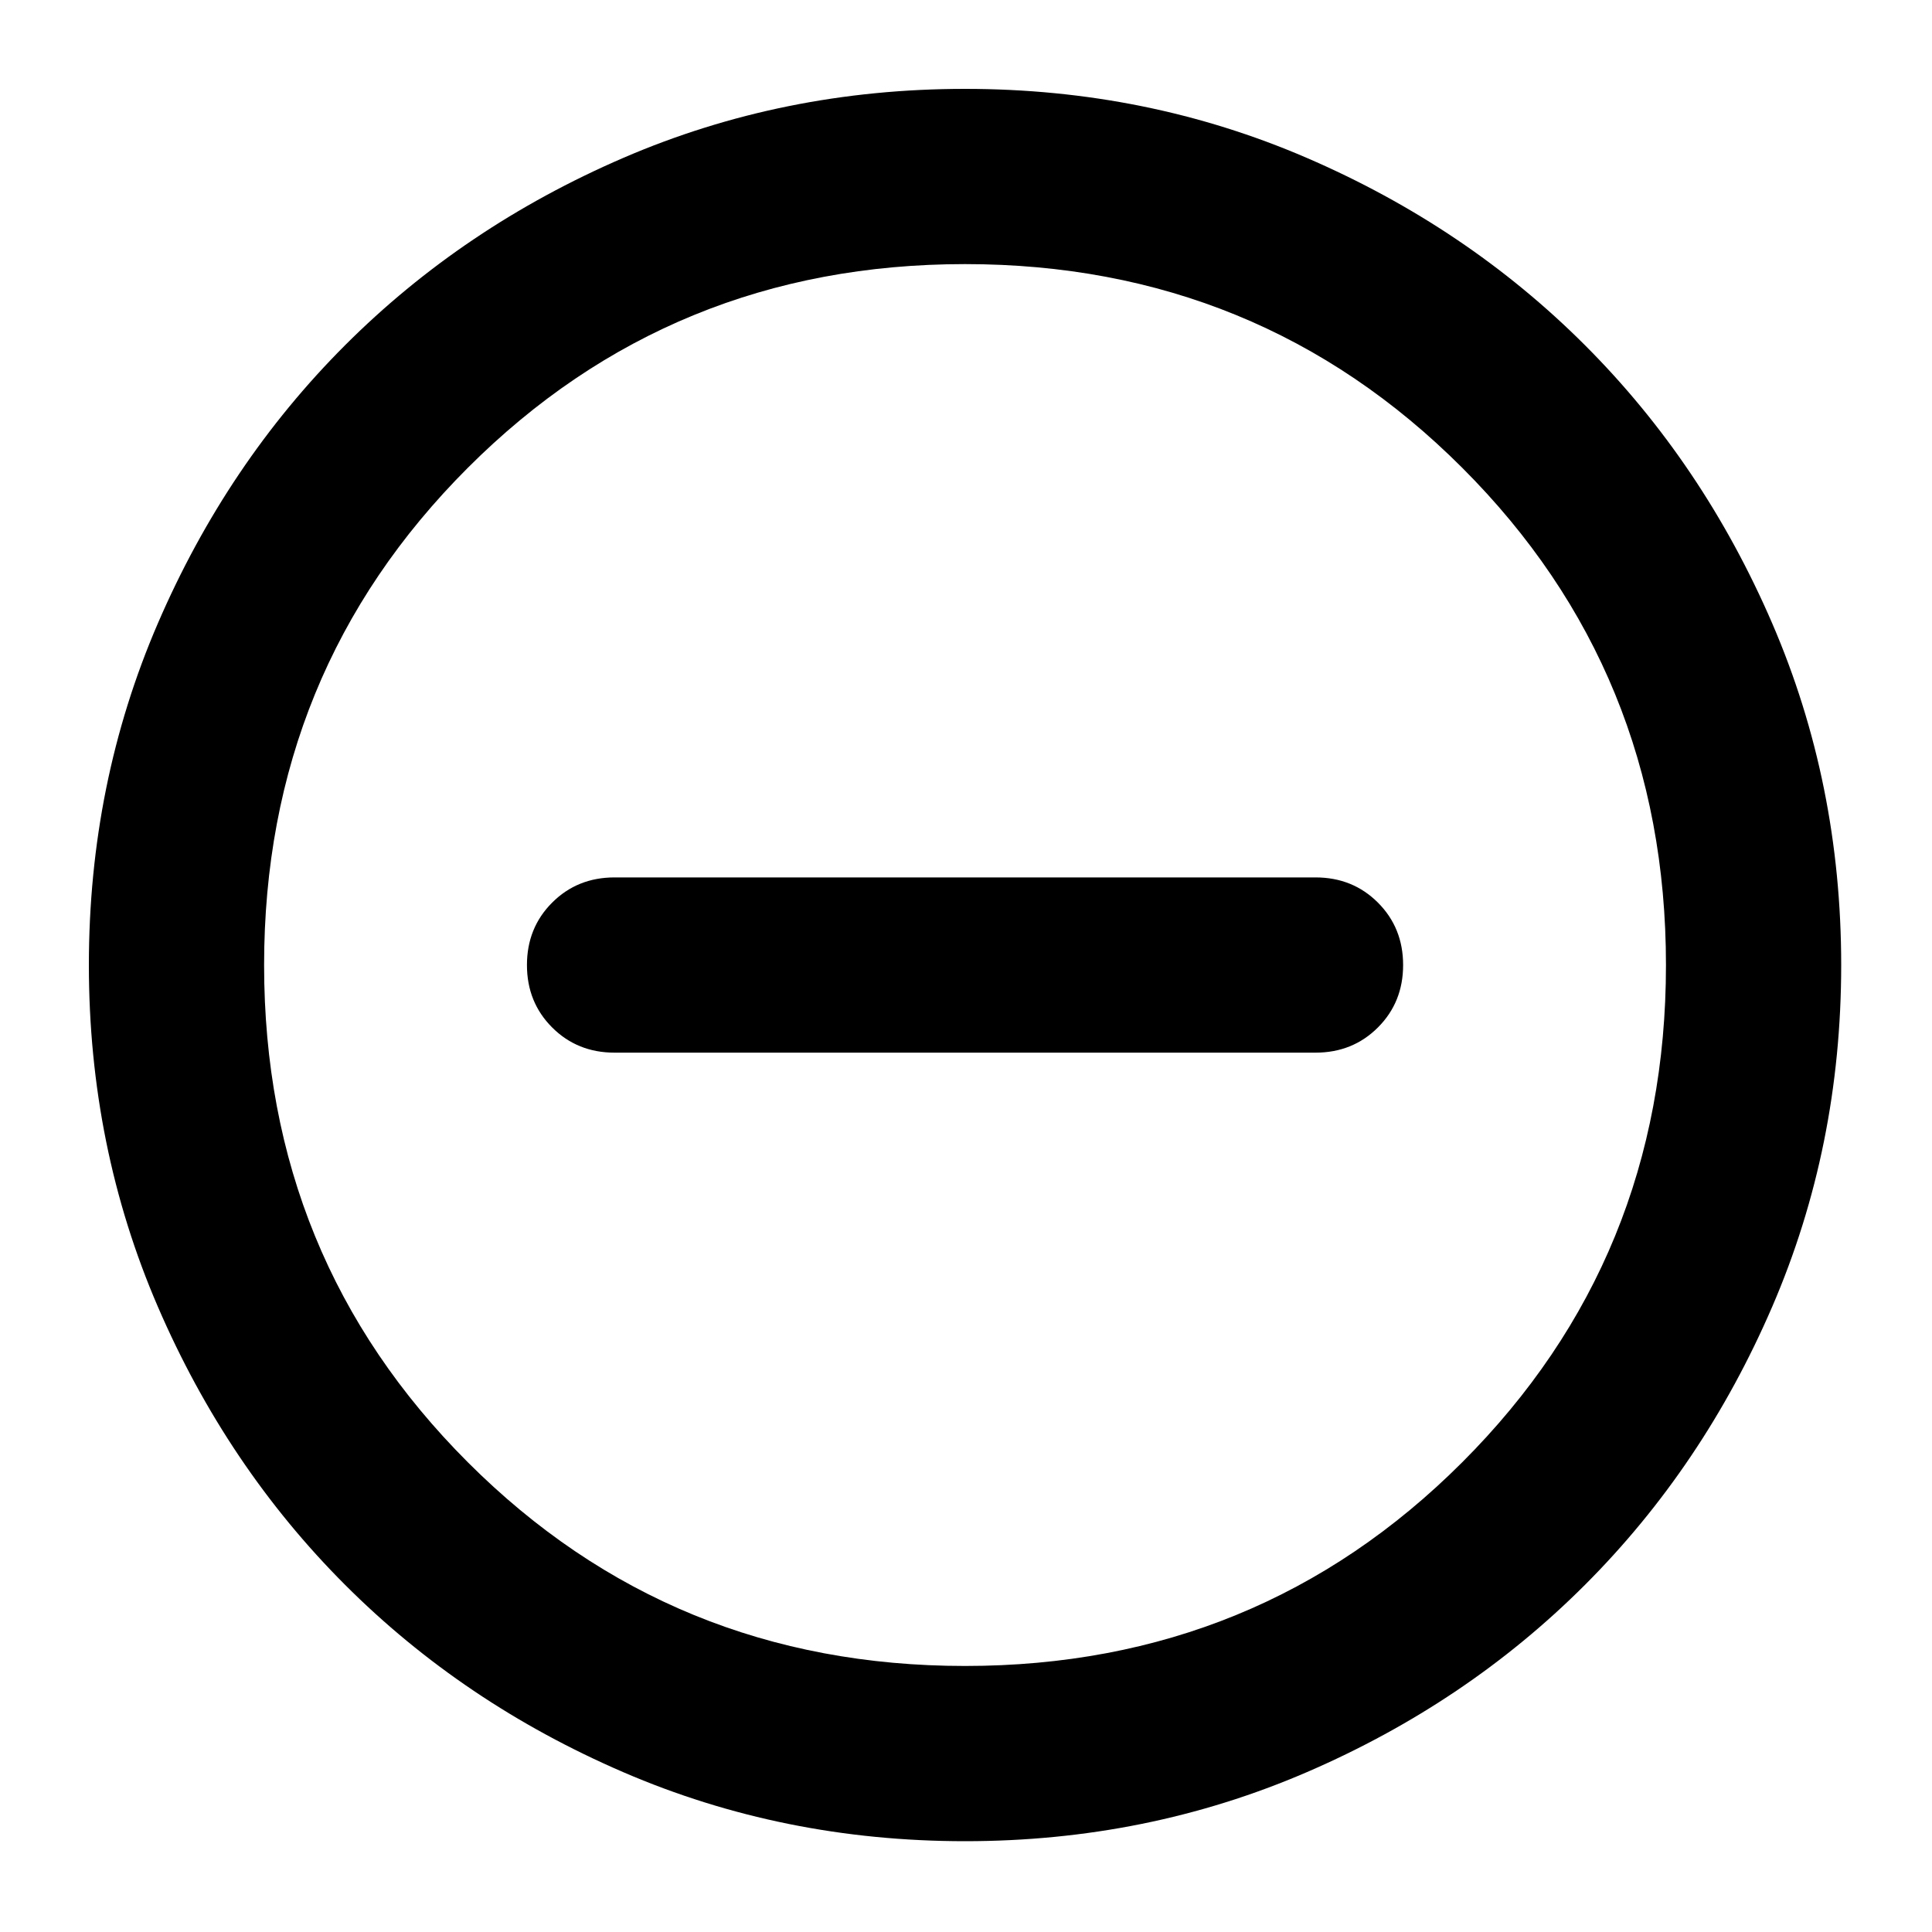<svg
  viewBox="0 0 100 100"
  height="1"
  width="1"
  xmlns="http://www.w3.org/2000/svg"
>
  <path
    d="m 31.81,54.485 h 36.28 q 1.927,0 3.231,-1.304 Q 72.625,51.877 72.625,49.95 q 0,-1.927 -1.304,-3.231 Q 70.017,45.415 68.09,45.415 H 31.81 q -1.927,0 -3.231,1.304 Q 27.275,48.023 27.275,49.95 q 0,1.927 1.304,3.231 Q 29.883,54.485 31.81,54.485 Z M 49.95,95.3 Q 40.54,95.3 32.264,91.729 23.987,88.157 17.865,82.035 11.743,75.913 8.171,67.636 4.6,59.36 4.6,49.95 4.6,40.54 8.171,32.264 11.743,23.987 17.865,17.865 23.987,11.743 32.264,8.171 40.54,4.6 49.95,4.6 q 9.41,0 17.686,3.571 8.276,3.571 14.399,9.694 6.122,6.122 9.694,14.399 Q 95.3,40.54 95.3,49.95 q 0,9.41 -3.571,17.686 -3.571,8.276 -9.694,14.399 -6.122,6.122 -14.399,9.694 Q 59.36,95.3 49.95,95.3 Z m 0,-9.07 q 15.192,0 25.736,-10.544 Q 86.23,65.142 86.23,49.95 86.23,34.758 75.686,24.214 65.142,13.67 49.95,13.67 34.758,13.67 24.214,24.214 13.67,34.758 13.67,49.95 13.67,65.142 24.214,75.686 34.758,86.23 49.95,86.23 Z m 0,-36.28 z"
    style="stroke-width:0.113"
	/>
</svg>
